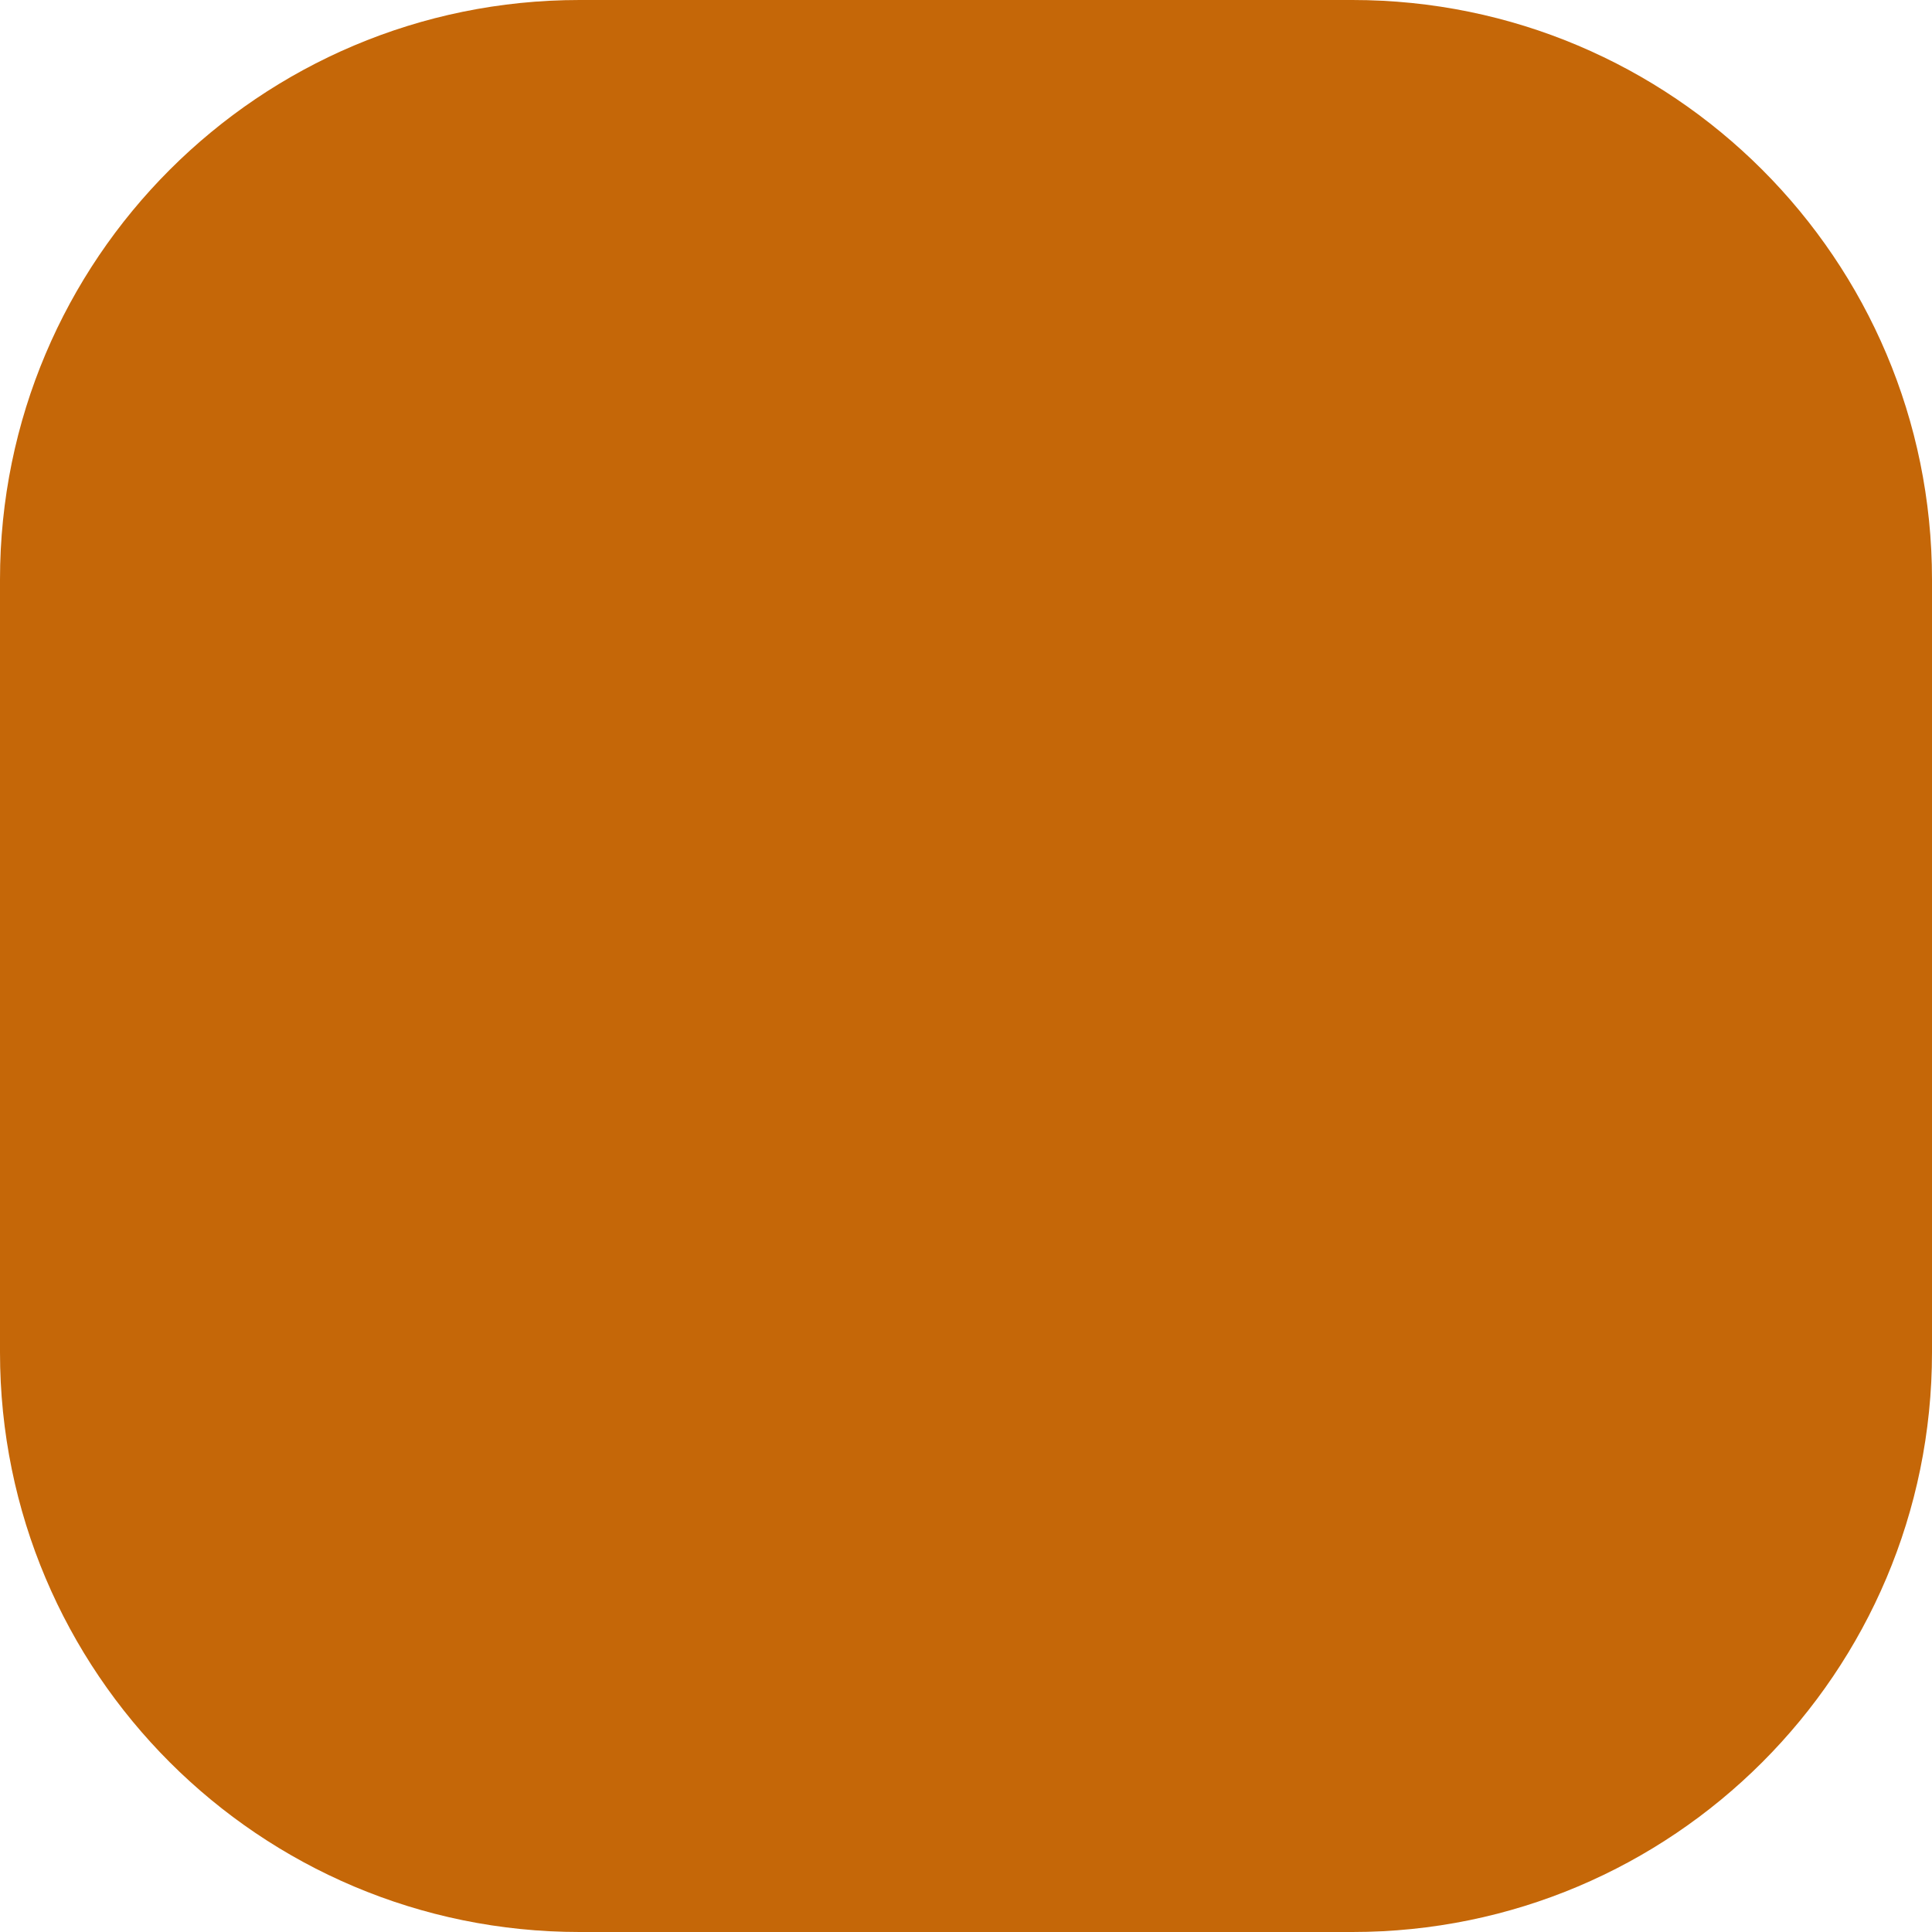 ﻿<?xml version="1.0" encoding="utf-8"?>
<svg version="1.1" xmlns:xlink="http://www.w3.org/1999/xlink" width="10px" height="10px" xmlns="http://www.w3.org/2000/svg">
  <g transform="matrix(1 0 0 1 -1695 -357 )">
    <path d="M 0 3  C 0 1.343  1.343 0  3 0  L 7 0  C 8.657 0  10 1.343  10 3  L 10 7  C 10 8.657  8.657 10  7 10  L 3 10  C 1.343 10  0 8.657  0 7  L 0 3  Z " fill-rule="nonzero" fill="#c56708" stroke="none" transform="matrix(1 0 0 1 1695 357 )" />
  </g>
</svg>